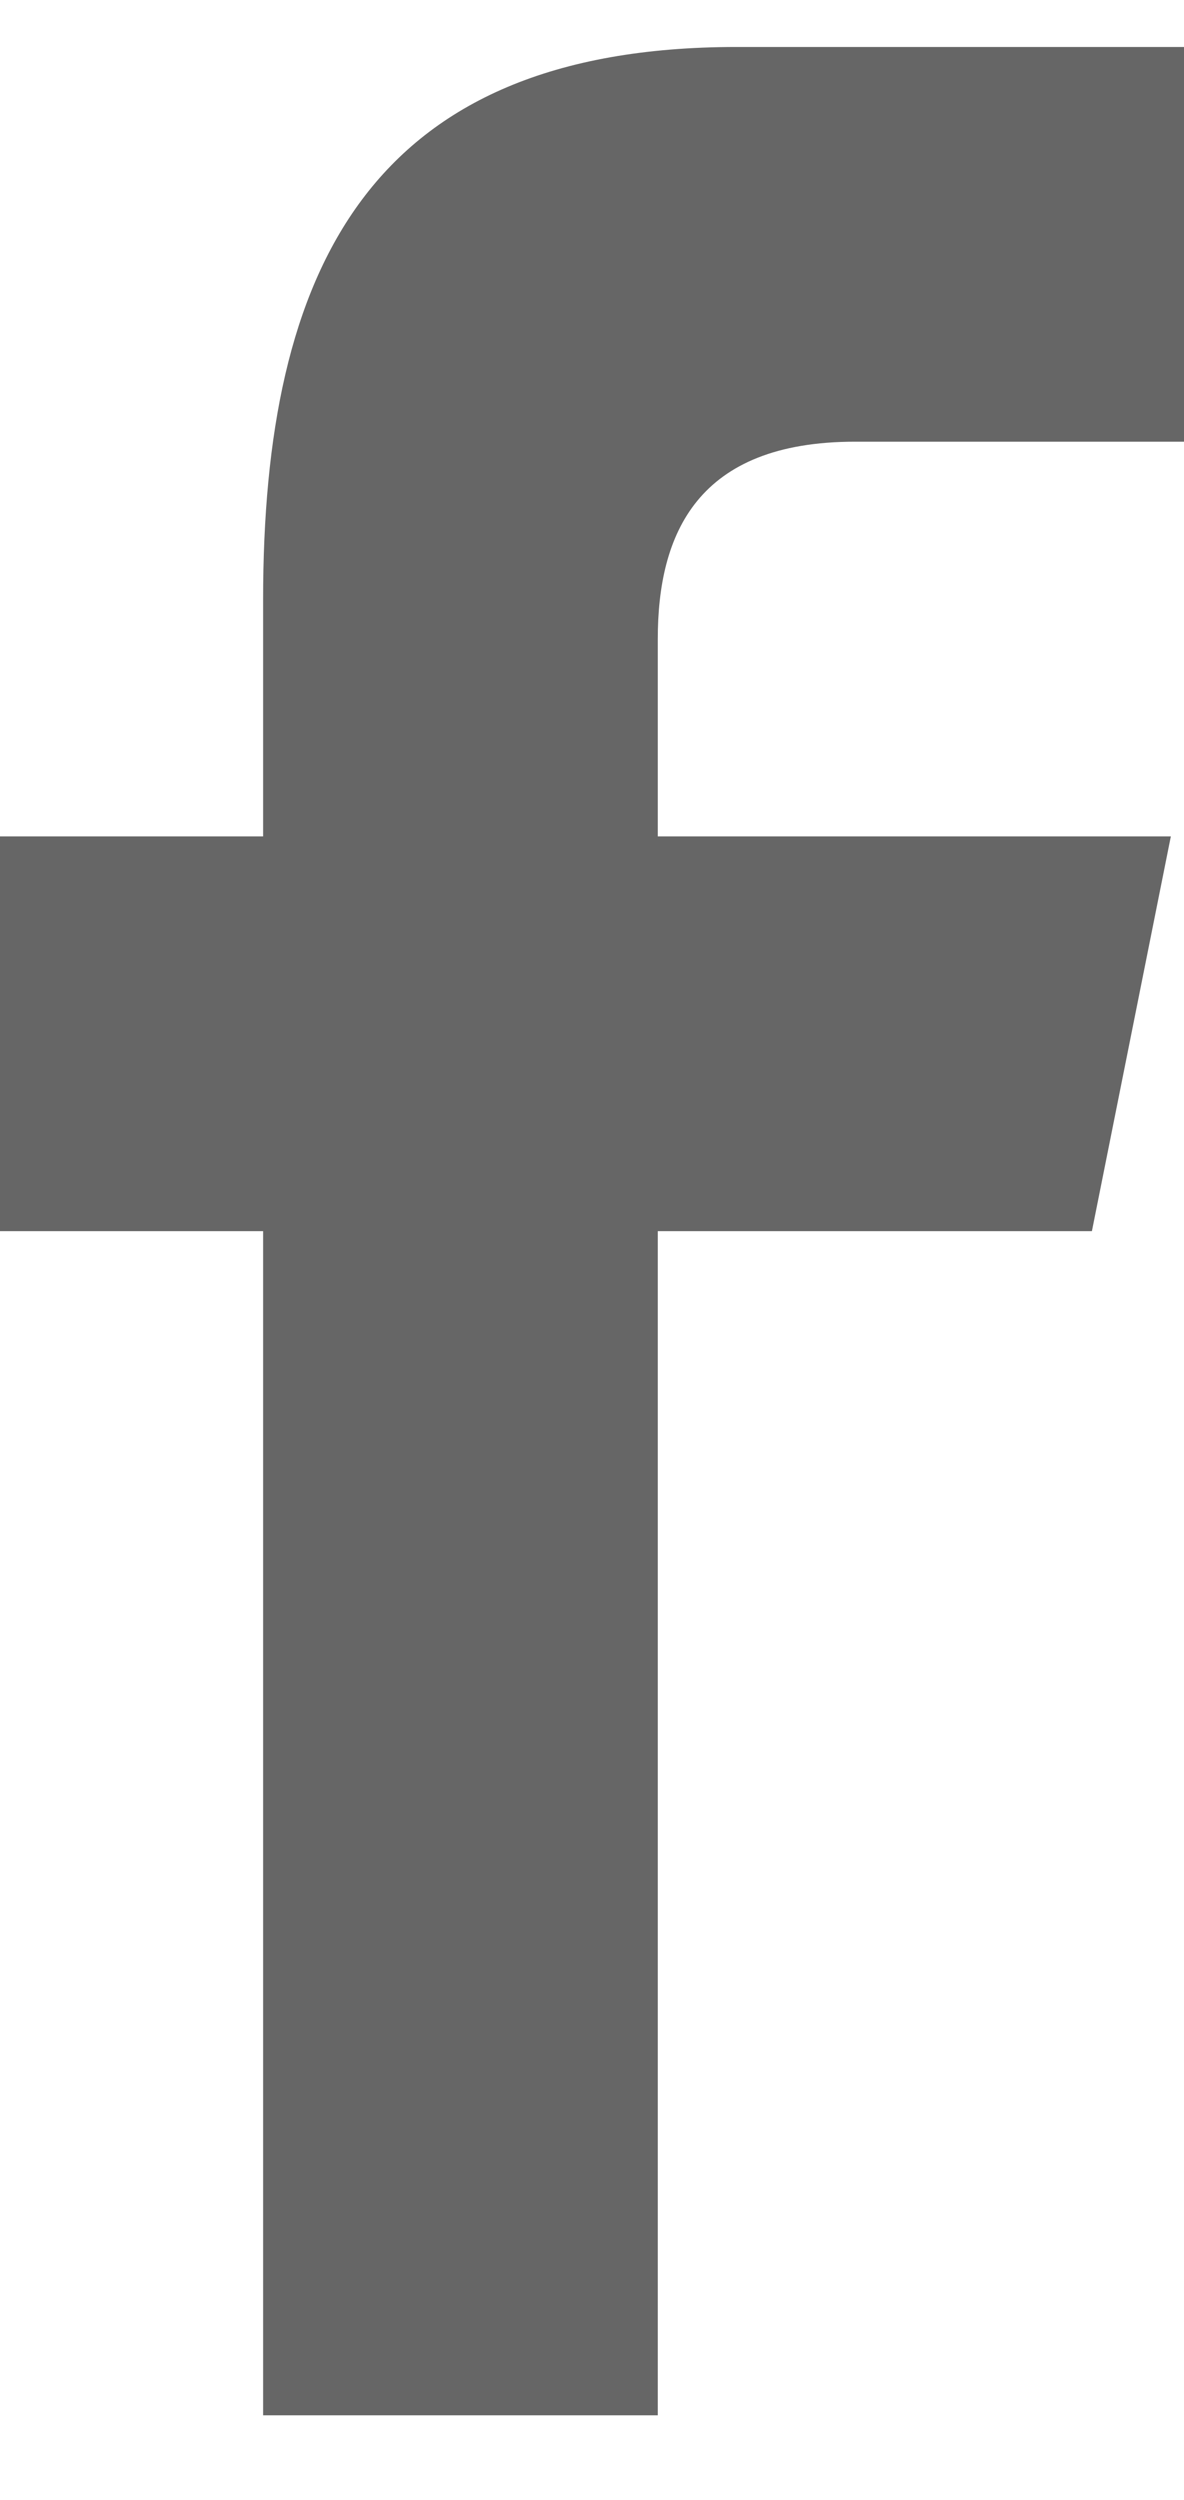 <svg width="9" height="19" viewBox="0 0 9 19" fill="none" xmlns="http://www.w3.org/2000/svg">
<g opacity="0.6" clip-path="url(#clip0_11534_7027)">
<g clip-path="url(#clip1_11534_7027)">
<path d="M6.5 3.357H9V0.357H5.6C2.8 0.357 2 2.057 2 4.557V6.357H0V9.357H2V18.357H5V9.357H8.3L8.9 6.357H5V4.857C5 4.057 5.3 3.357 6.5 3.357Z" fill="black"/>
</g>
</g>
<defs>
<clipPath id="clip0_11534_7027">
<rect width="9" height="18" fill="white" transform="matrix(-1 0 0 -1 9 18.357)"/>
</clipPath>
<clipPath id="clip1_11534_7027">
<rect width="9" height="18" fill="white" transform="translate(0 0.357)"/>
</clipPath>
</defs>
</svg>

